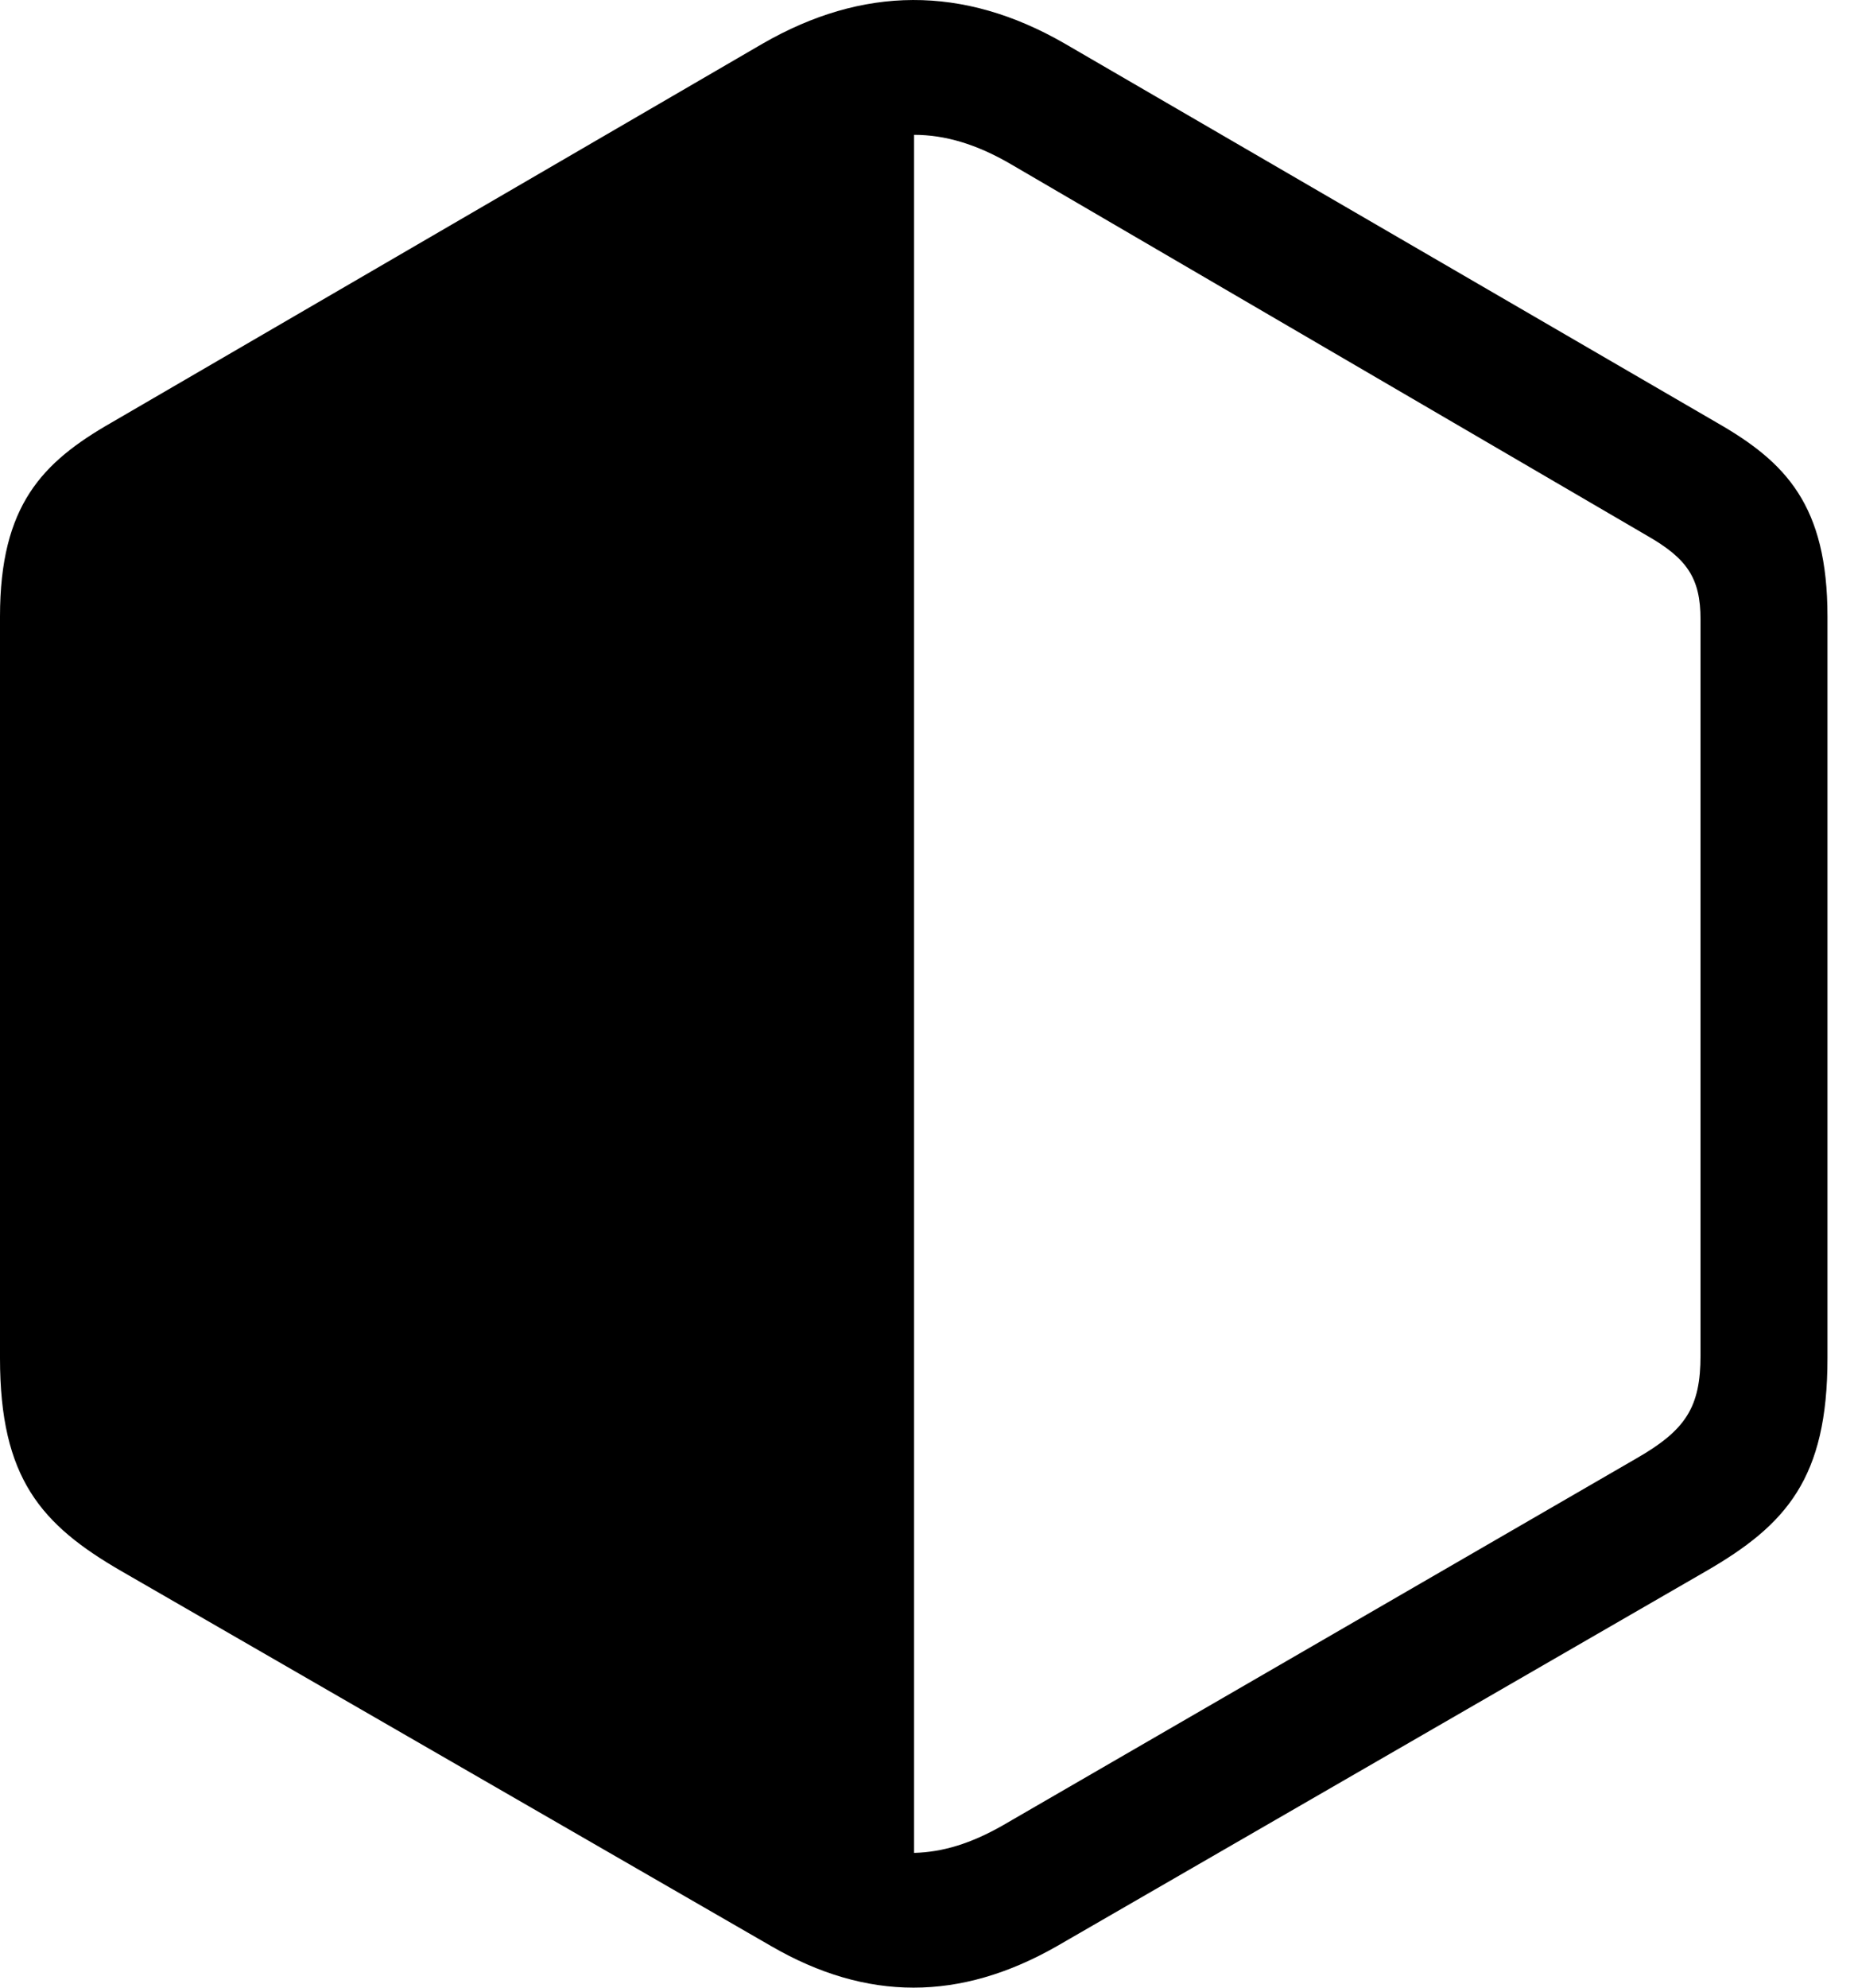 <svg version="1.1" xmlns="http://www.w3.org/2000/svg" xmlns:xlink="http://www.w3.org/1999/xlink" width="25.234" height="27.036" viewBox="0 0 25.234 27.036">
 <g>
  <rect height="27.036" opacity="0" width="25.234" x="0" y="0"/>
  <path d="M1.66 21.375L10.498 26.472C11.797 27.224 13.066 27.224 14.385 26.472L23.213 21.375C24.316 20.74 24.873 20.105 24.873 18.474L24.873 8.386C24.873 6.873 24.307 6.287 23.369 5.75L14.492 0.593C13.105-0.207 11.738-0.188 10.381 0.593L1.514 5.75C0.576 6.287 0 6.873 0 8.386L0 18.474C0 20.105 0.557 20.74 1.66 21.375ZM12.441 25.203L12.441 1.834C12.861 1.834 13.291 1.96 13.76 2.234L22.412 7.283C22.959 7.595 23.145 7.859 23.145 8.425L23.145 18.435C23.145 19.138 22.949 19.451 22.266 19.841L13.643 24.832C13.213 25.076 12.832 25.193 12.441 25.203Z" fill="currentColor"/>
 </g>
</svg>
